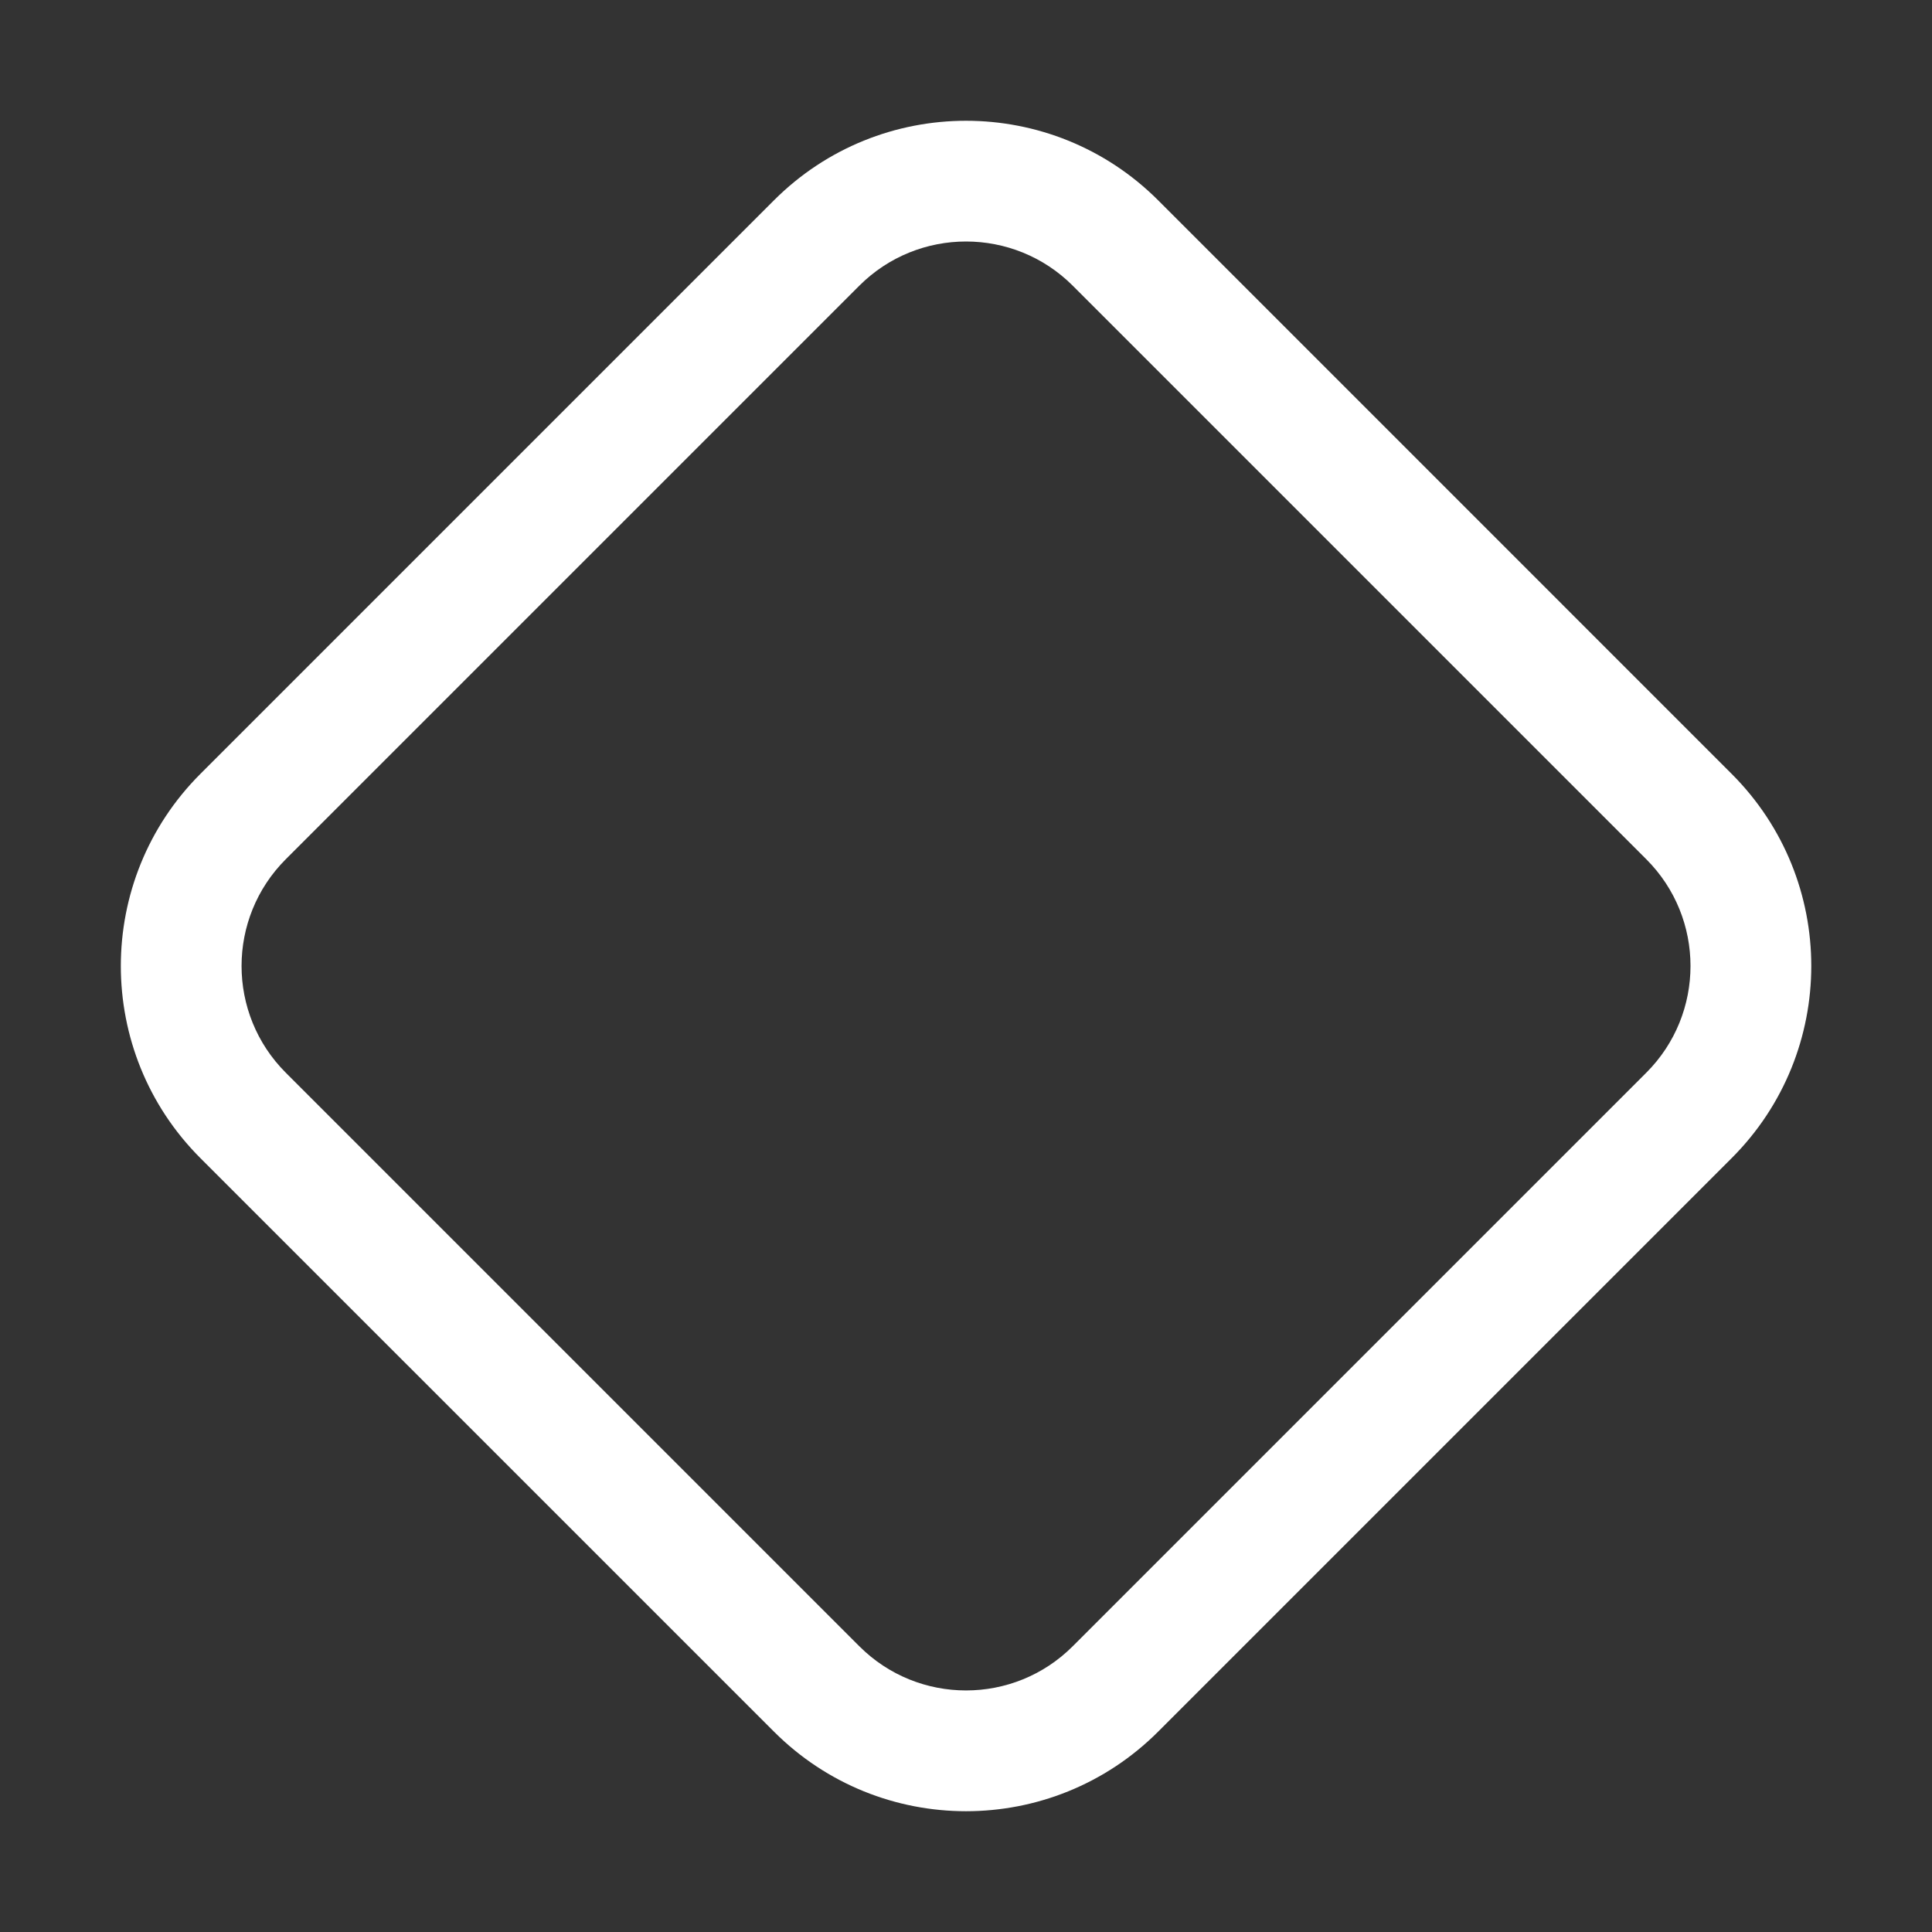 <svg width="32" height="32" viewBox="0 0 32 32" fill="none" xmlns="http://www.w3.org/2000/svg">
<rect x="0" y="0" width="32" height="32" fill="#333333" stroke="none"/>
<path d="M3.319 19.182C1.562 17.424 1.562 14.575 3.319 12.818L12.819 3.318C14.576 1.561 17.425 1.561 19.183 3.318L28.682 12.818C30.44 14.575 30.44 17.424 28.682 19.182L19.183 28.681C17.425 30.439 14.576 30.439 12.819 28.681L3.319 19.182ZM4.733 14.232C3.757 15.208 3.757 16.791 4.733 17.767L14.233 27.267C15.209 28.243 16.792 28.243 17.768 27.267L27.268 17.767C28.244 16.791 28.244 15.208 27.268 14.232L17.768 4.732C16.792 3.756 15.209 3.756 14.233 4.732L4.733 14.232Z" fill="#ffffff"/>
</svg>
